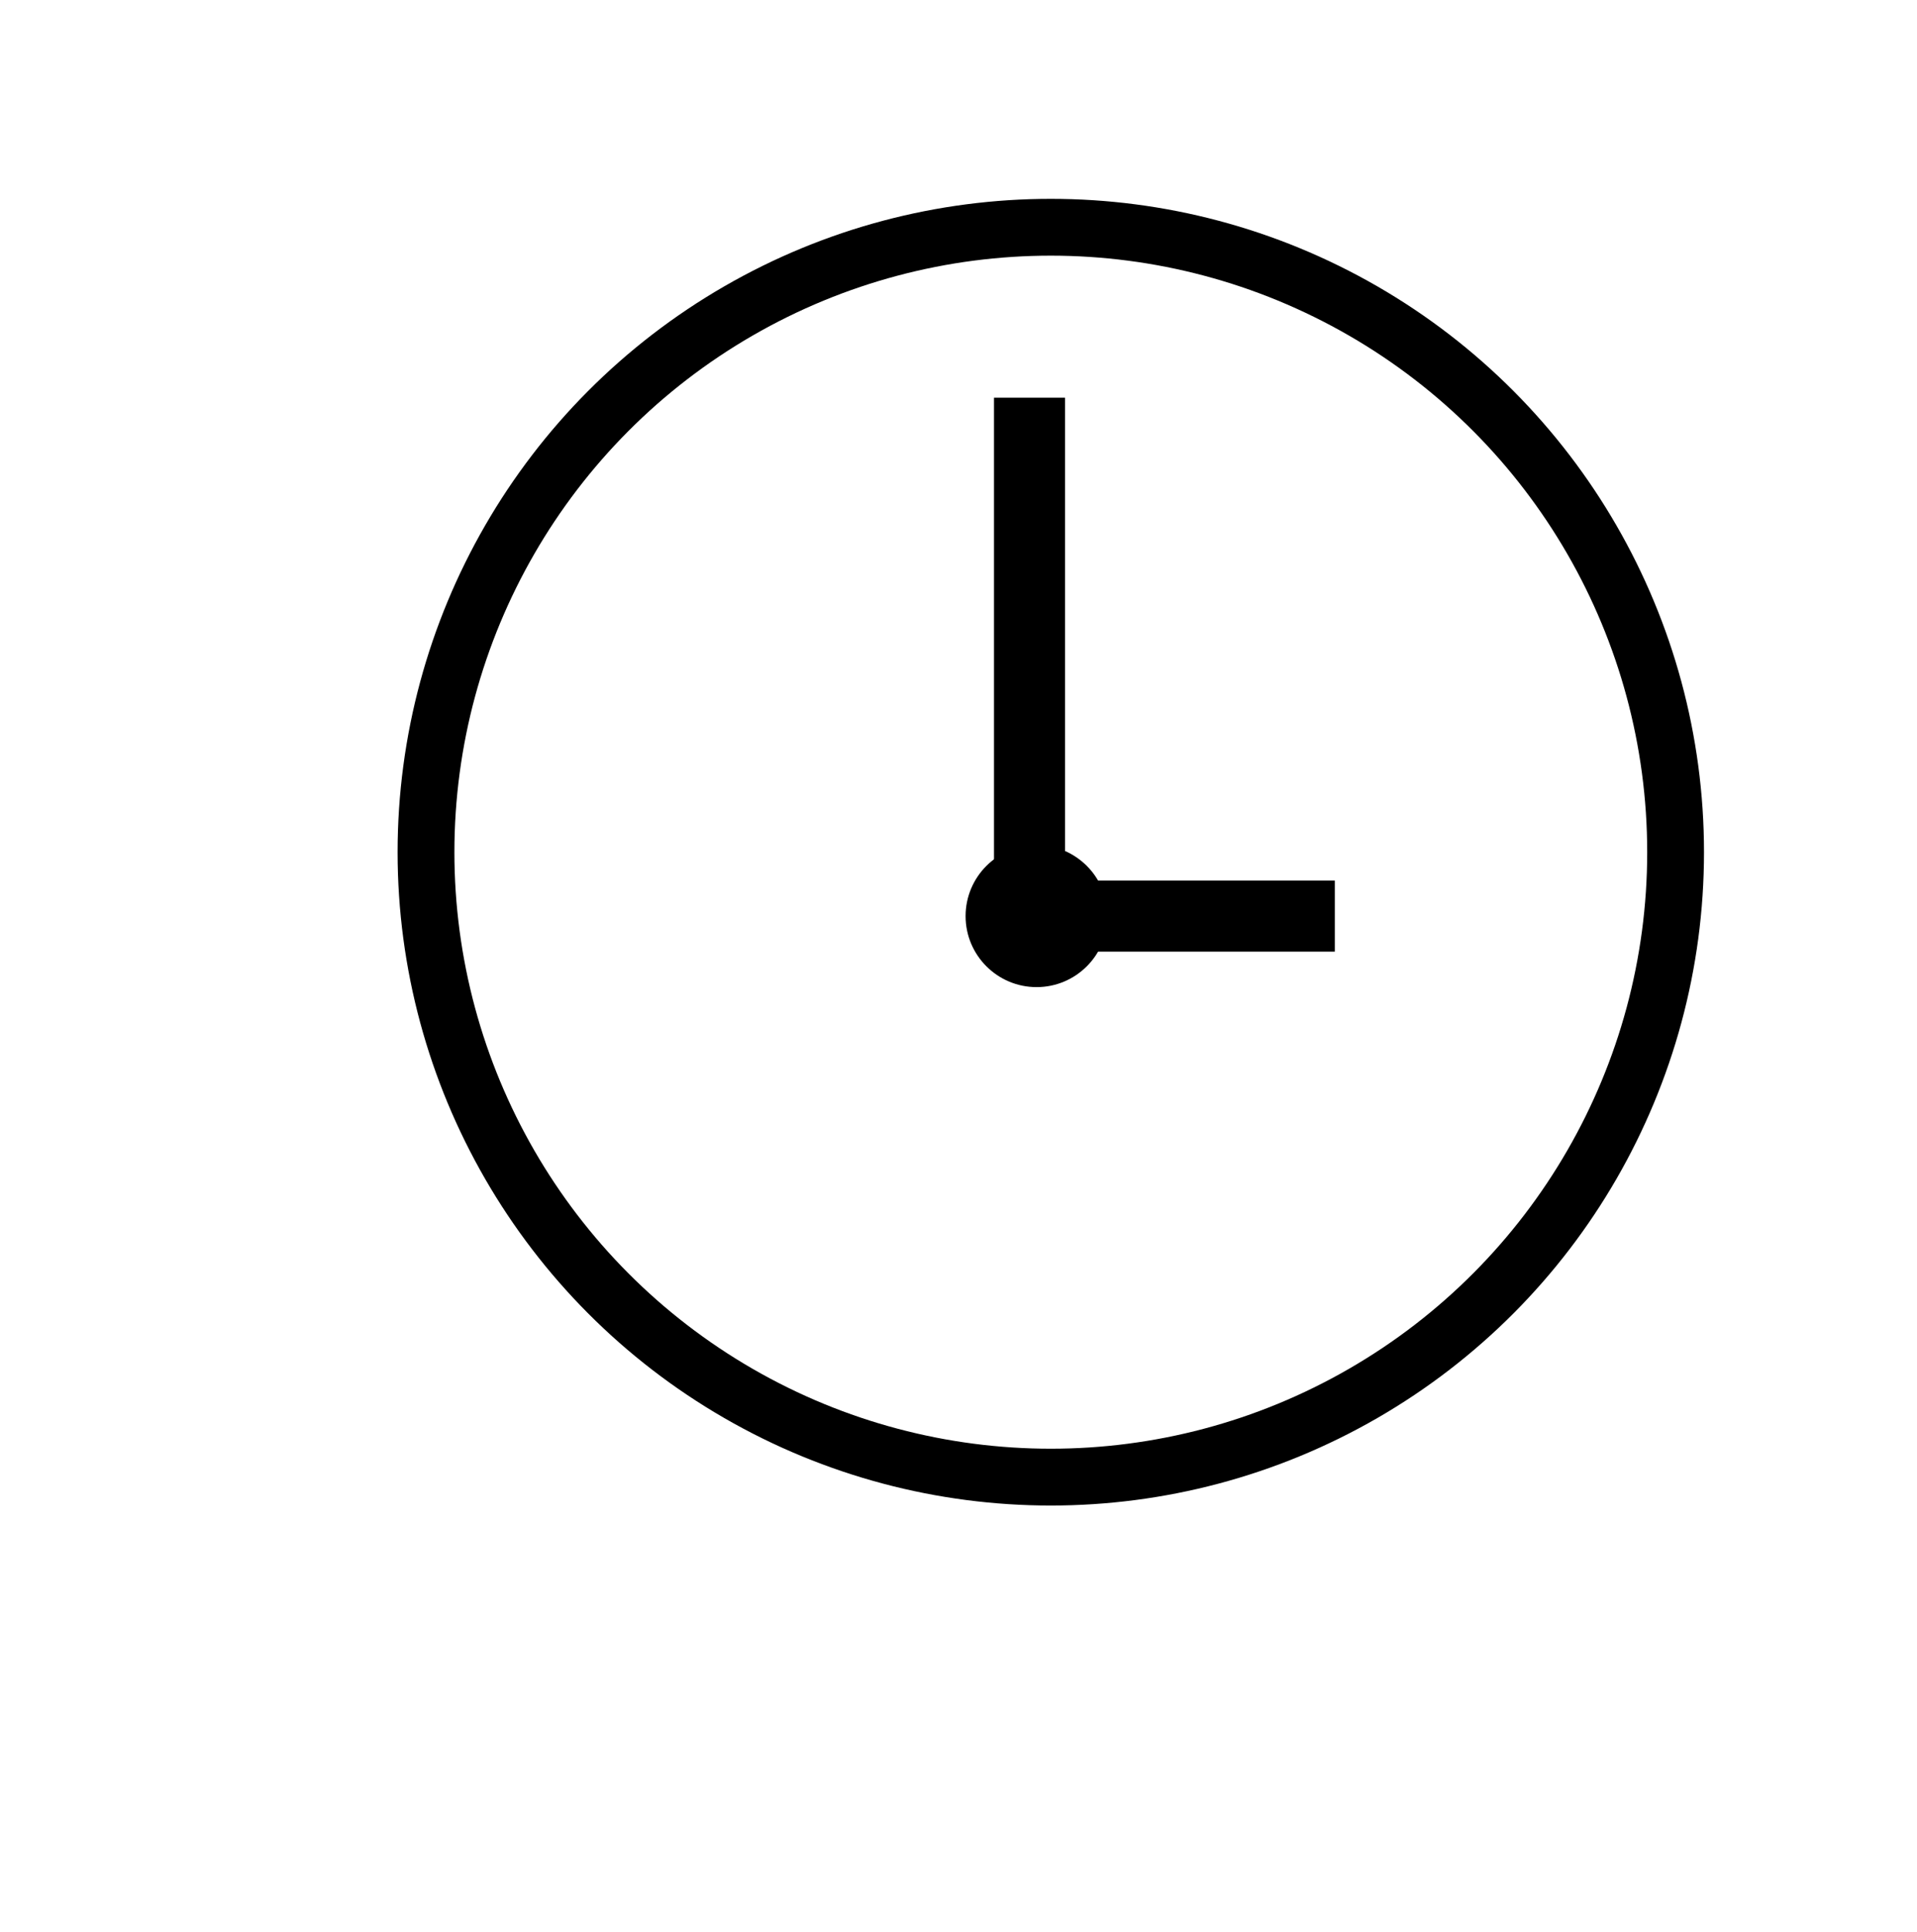 <svg width="135" height="136" viewBox="0 0 135 136" fill="none" xmlns="http://www.w3.org/2000/svg">
<circle cx="74" cy="60" r="44" stroke="black" stroke-width="4"/>
<line x1="72.5" y1="68" x2="72.5" y2="28" stroke="black" stroke-width="5"/>
<line x1="74" y1="64.5" x2="94" y2="64.5" stroke="black" stroke-width="5"/>
<path d="M78 64.5C78 67.261 75.761 69.5 73 69.5C70.239 69.5 68 67.261 68 64.5C68 61.739 70.239 59.5 73 59.5C75.761 59.5 78 61.739 78 64.5Z" fill="black"/>
</svg>

